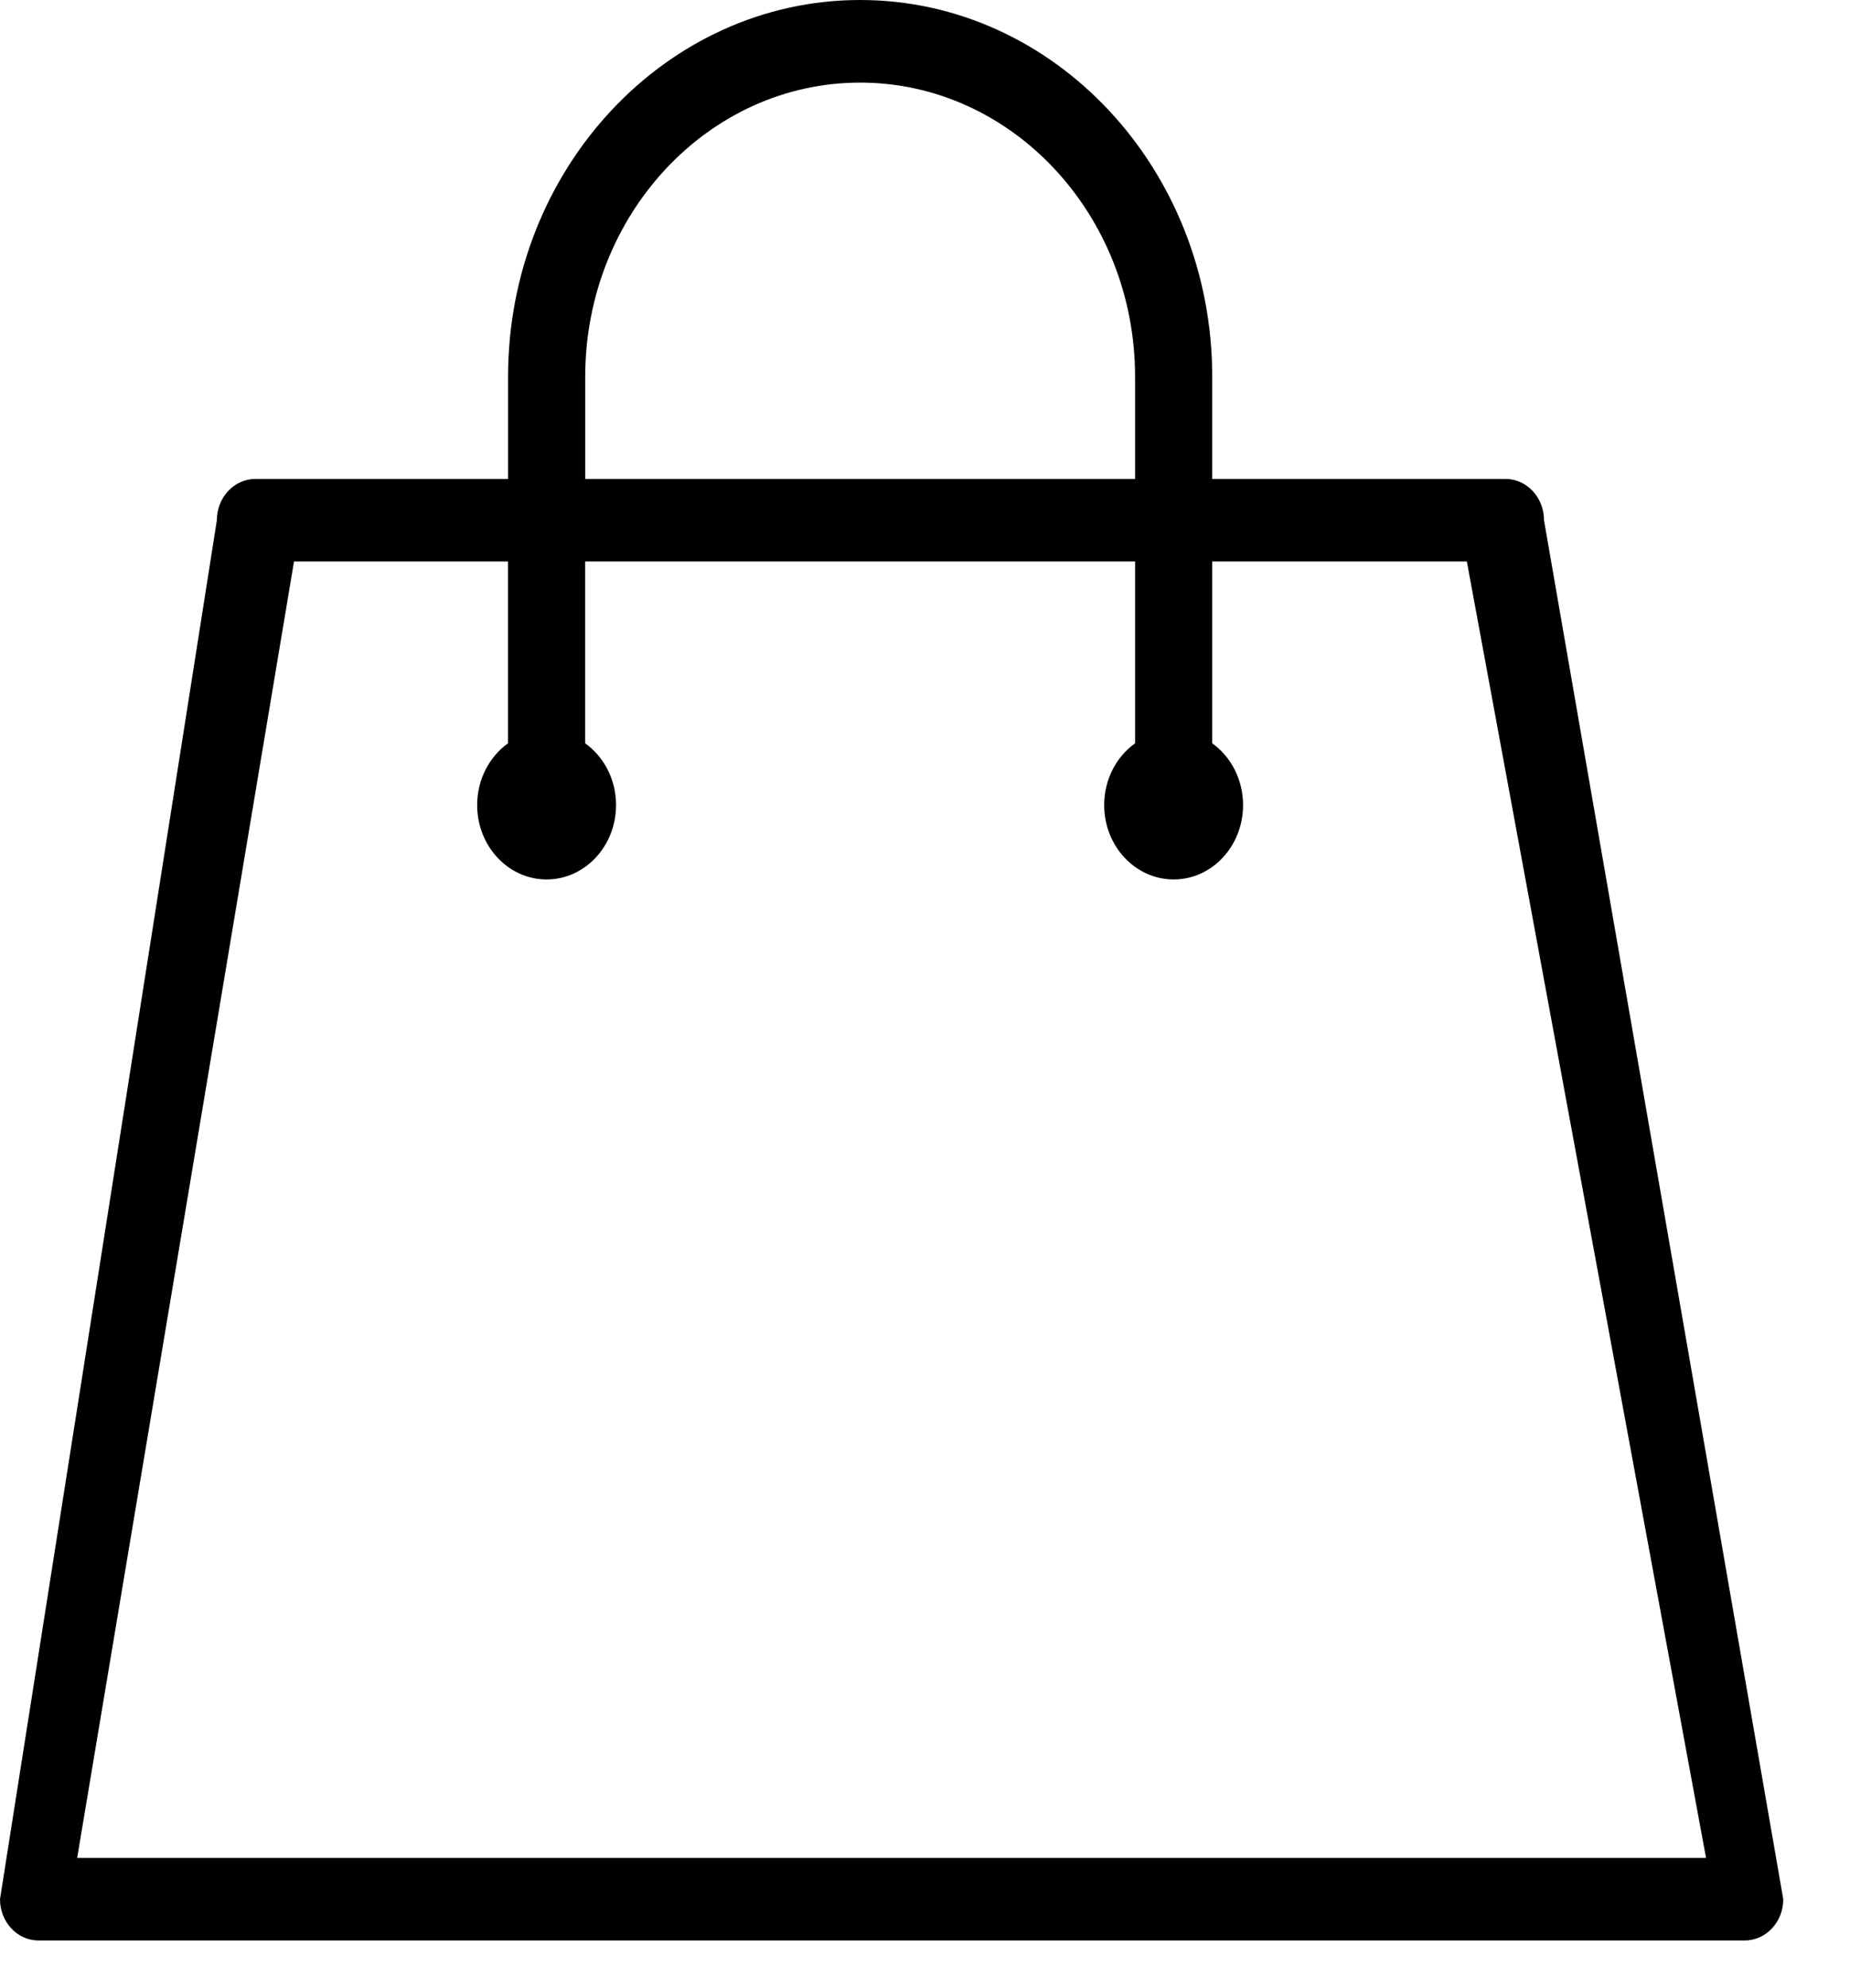 <svg width="27" height="29" viewBox="0 0 27 29" fill="none" xmlns="http://www.w3.org/2000/svg">
<path d="M21.971 6.986H17.692V5.496C17.692 2.466 15.387 0 12.553 0C9.72 0 7.415 2.466 7.415 5.496V6.986H3.728C3.417 6.986 3.165 7.256 3.165 7.588L0 27.703C0 28.036 0.252 28.305 0.563 28.305H25.462C25.773 28.305 26.026 28.036 26.026 27.703L22.534 7.588C22.534 7.255 22.282 6.986 21.971 6.986ZM8.541 5.496C8.541 3.13 10.341 1.205 12.553 1.205C14.766 1.205 16.566 3.13 16.566 5.496V6.986H8.541V5.496ZM24.899 27.101H1.126L4.291 8.19H7.414V10.842C7.143 11.037 6.964 11.368 6.964 11.743C6.964 12.342 7.417 12.828 7.977 12.828C8.537 12.828 8.991 12.342 8.991 11.743C8.991 11.367 8.812 11.037 8.54 10.842V8.19H16.566V10.842C16.294 11.037 16.115 11.368 16.115 11.743C16.115 12.342 16.569 12.828 17.129 12.828C17.689 12.828 18.142 12.342 18.142 11.743C18.142 11.367 17.963 11.037 17.692 10.842V8.19H21.408L24.899 27.101Z" fill="black"/>
</svg>
